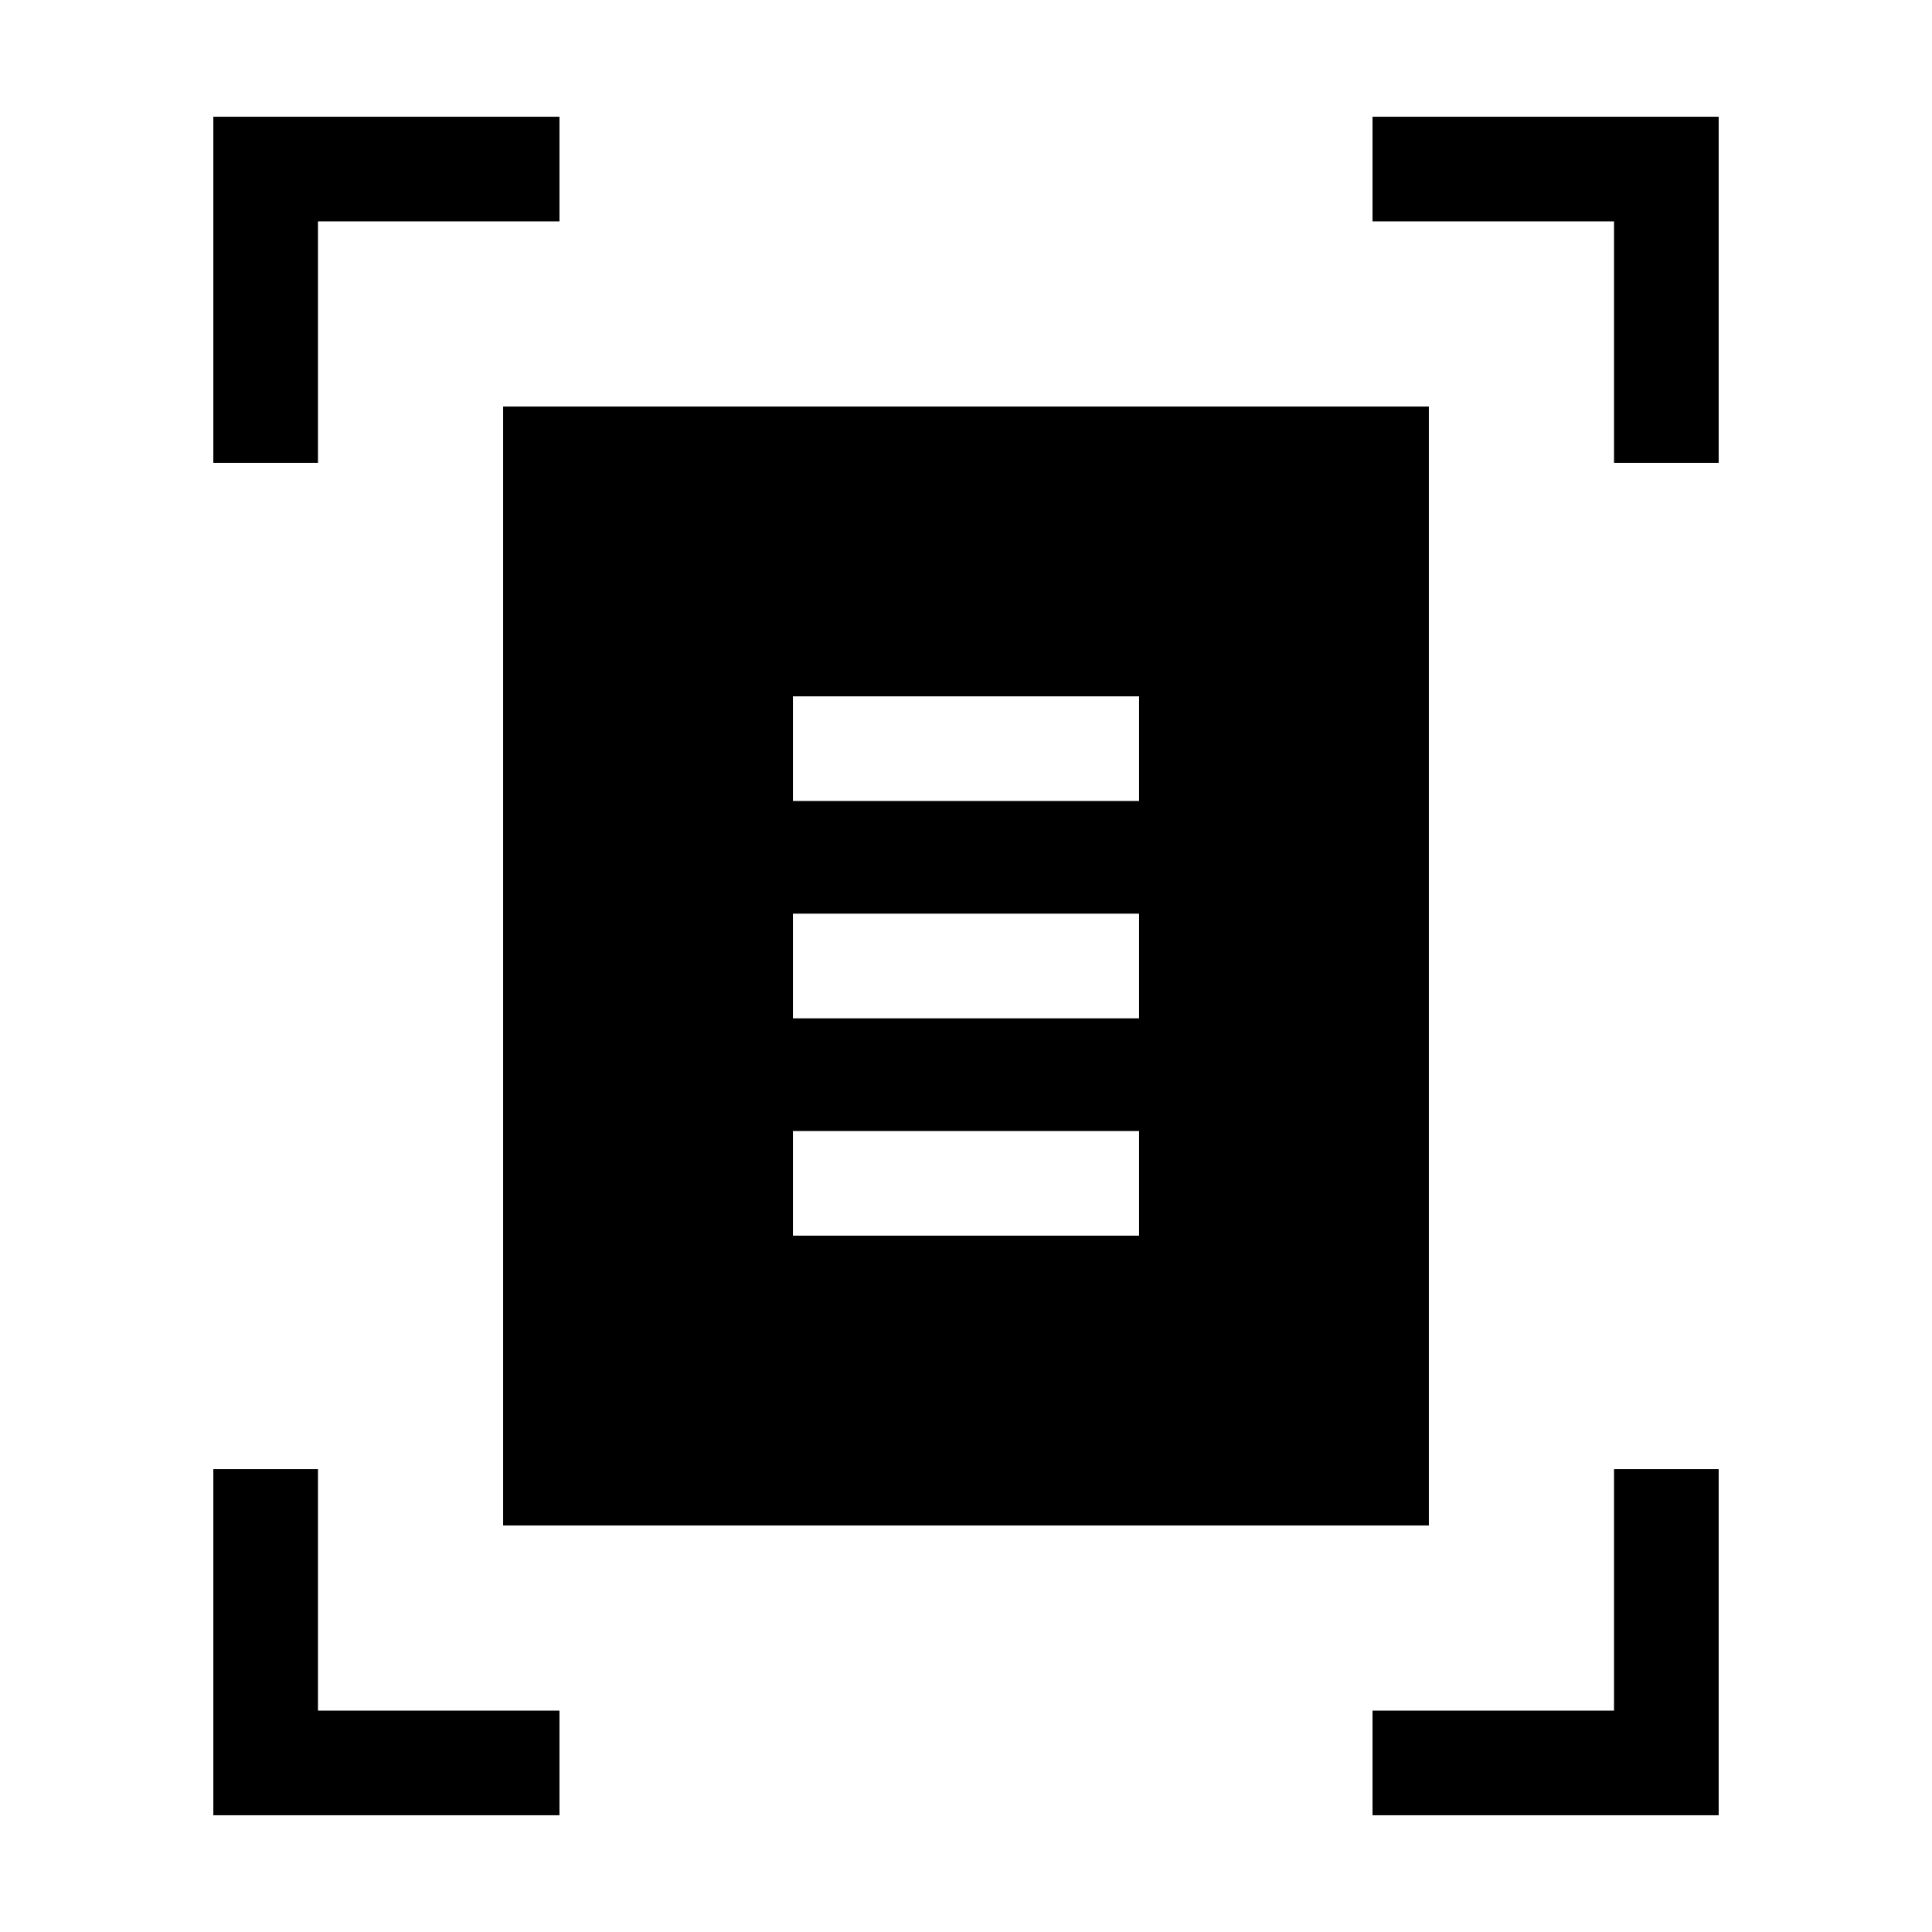 <svg xmlns="http://www.w3.org/2000/svg" height="20" viewBox="0 -960 960 960" width="20"><path d="M106.001-730.001v-171.998h171.998v51.998h-120v120h-51.998Zm696 0v-120h-120v-51.998h171.998v171.998h-51.998Zm-696 672v-171.998h51.998v120h120v51.998H106.001Zm576 0v-51.998h120v-120h51.998v171.998H682.001Zm-432-144v-555.998h459.998v555.998H250.001Zm144-360h171.998v-51.998H394.001v51.998Zm0 108h171.998v-51.998H394.001v51.998Zm0 108h171.998v-51.998H394.001v51.998Z"/></svg>